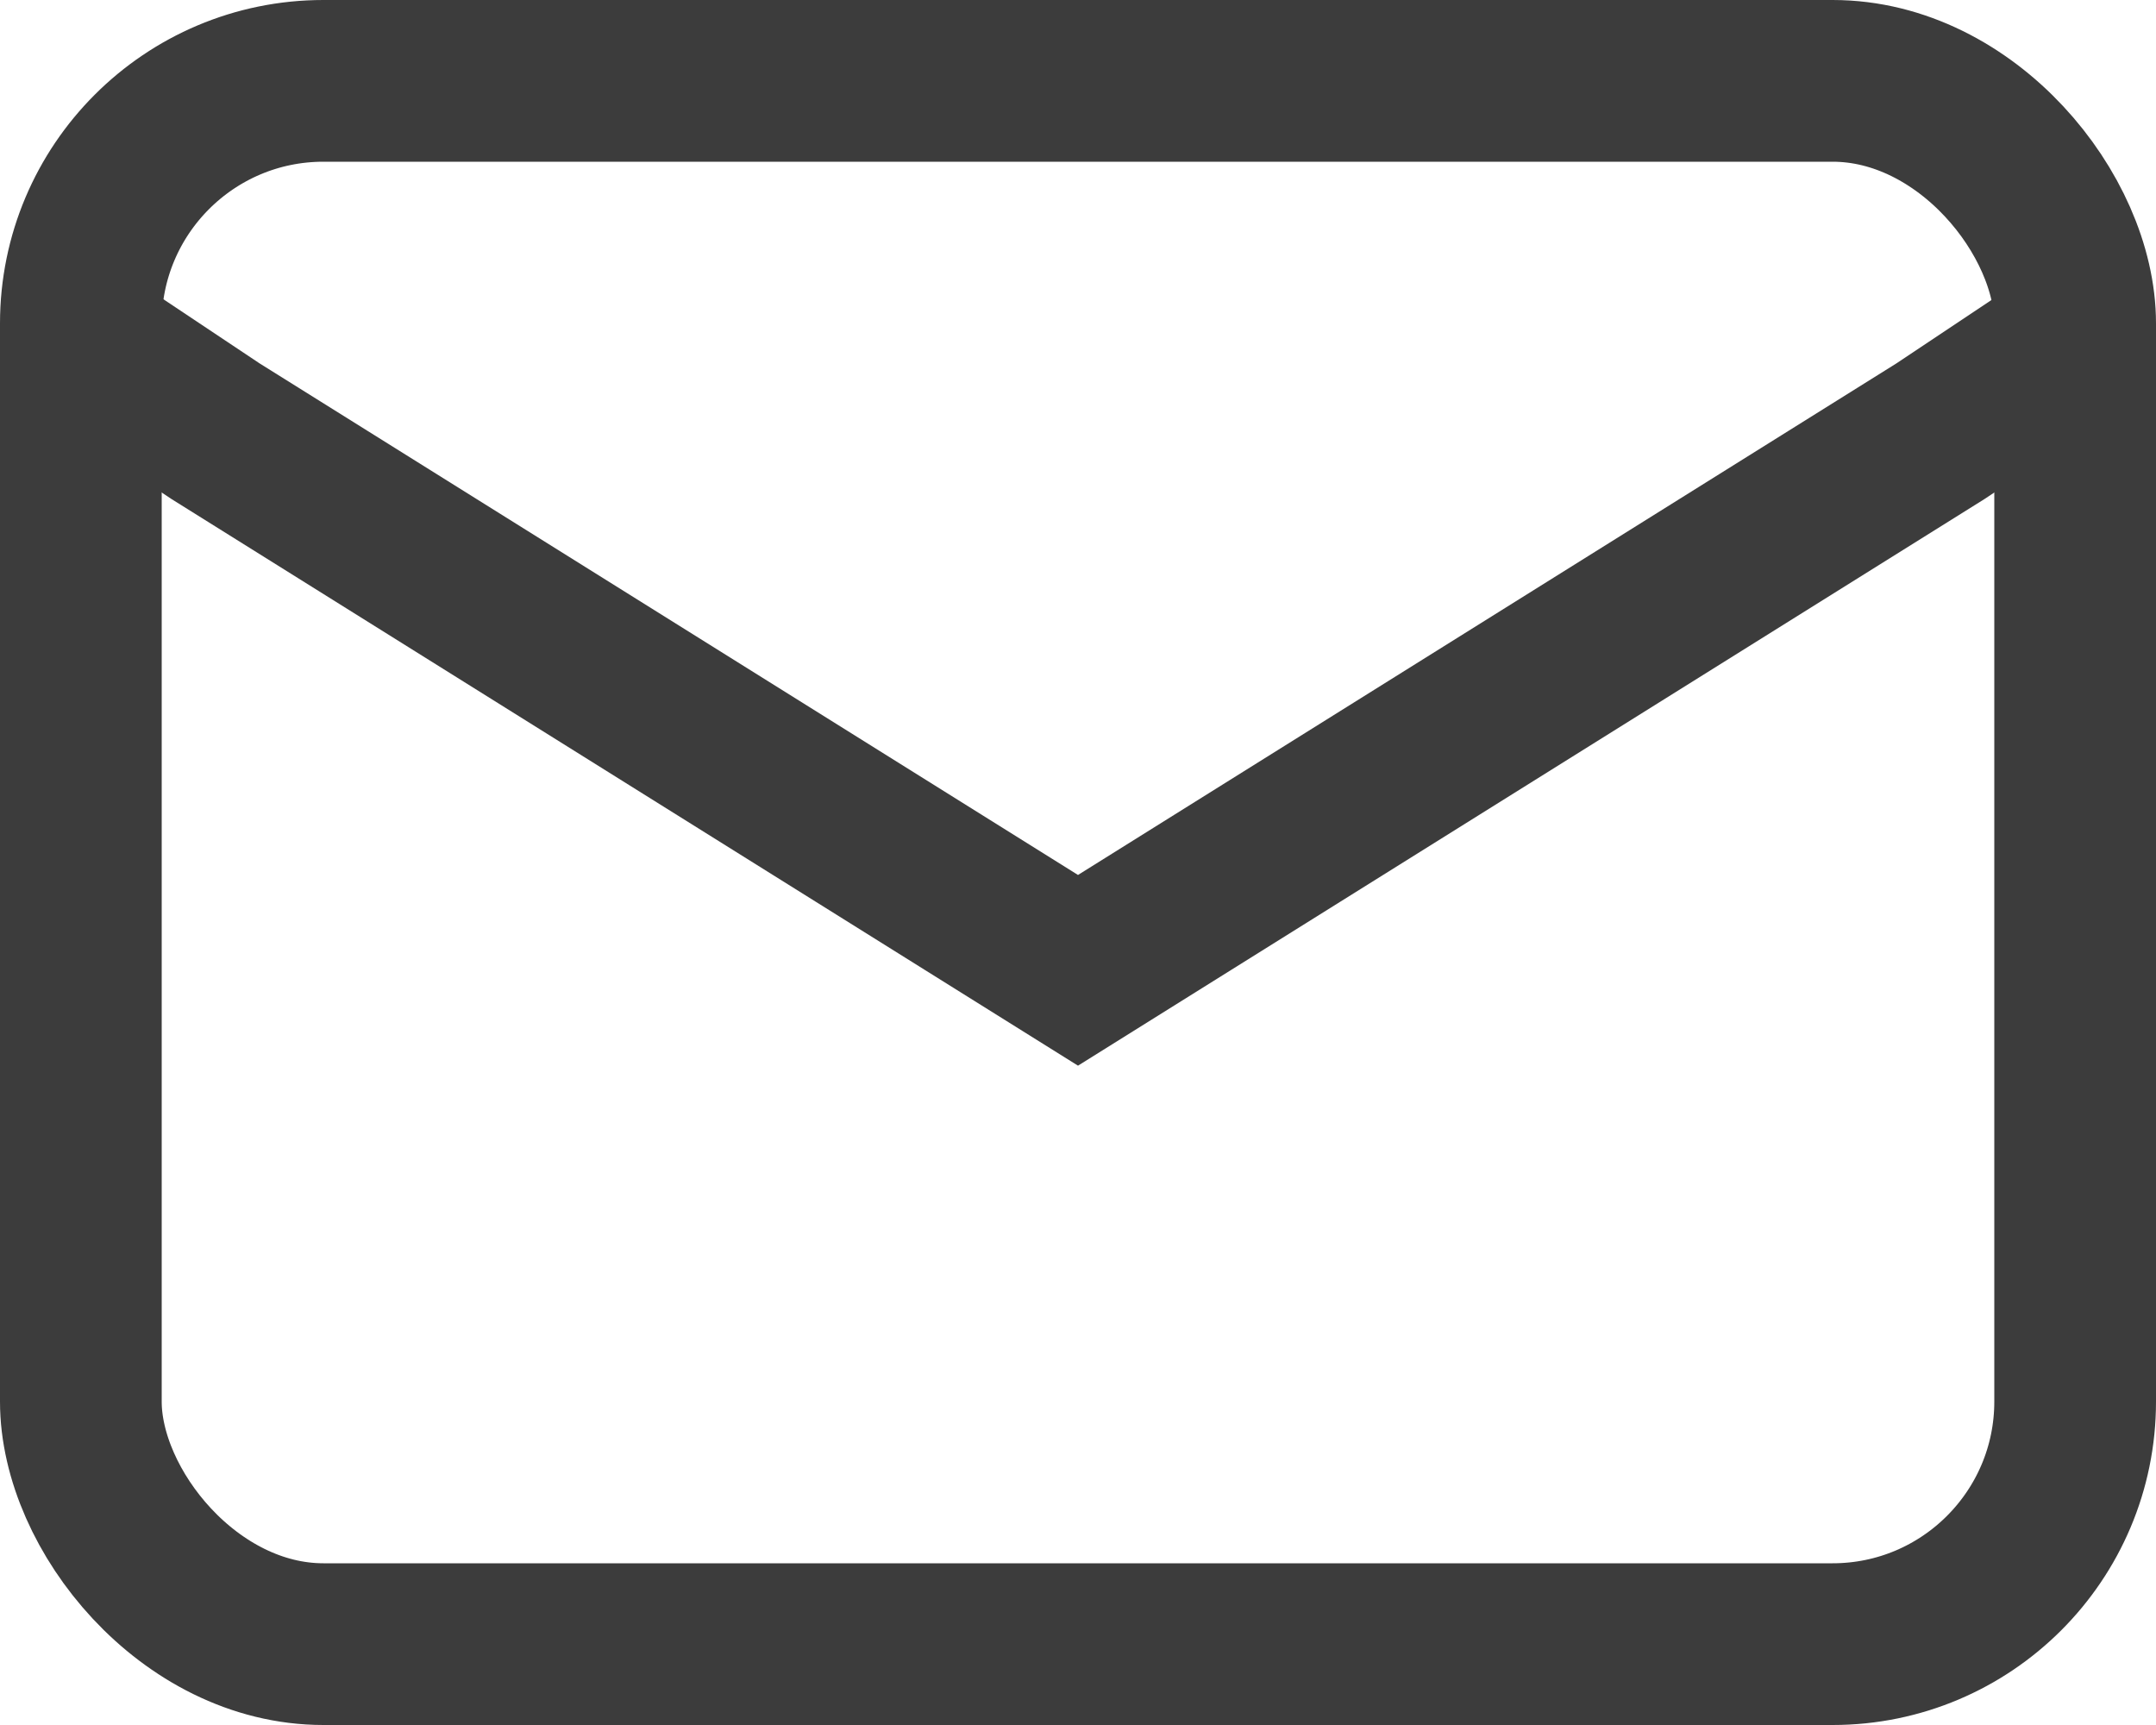 <svg width="20" height="16" viewBox="0 0 20 16" fill="none" xmlns="http://www.w3.org/2000/svg">
<rect x="0.75" y="0.75" width="18.5" height="14.5" rx="2.25" stroke="#3C3C3C" stroke-width="1.5"/>
<path d="M0.5 3L2 4L10 9L18 4L19.5 3" stroke="#3C3C3C" stroke-width="1.5"/>
</svg>
